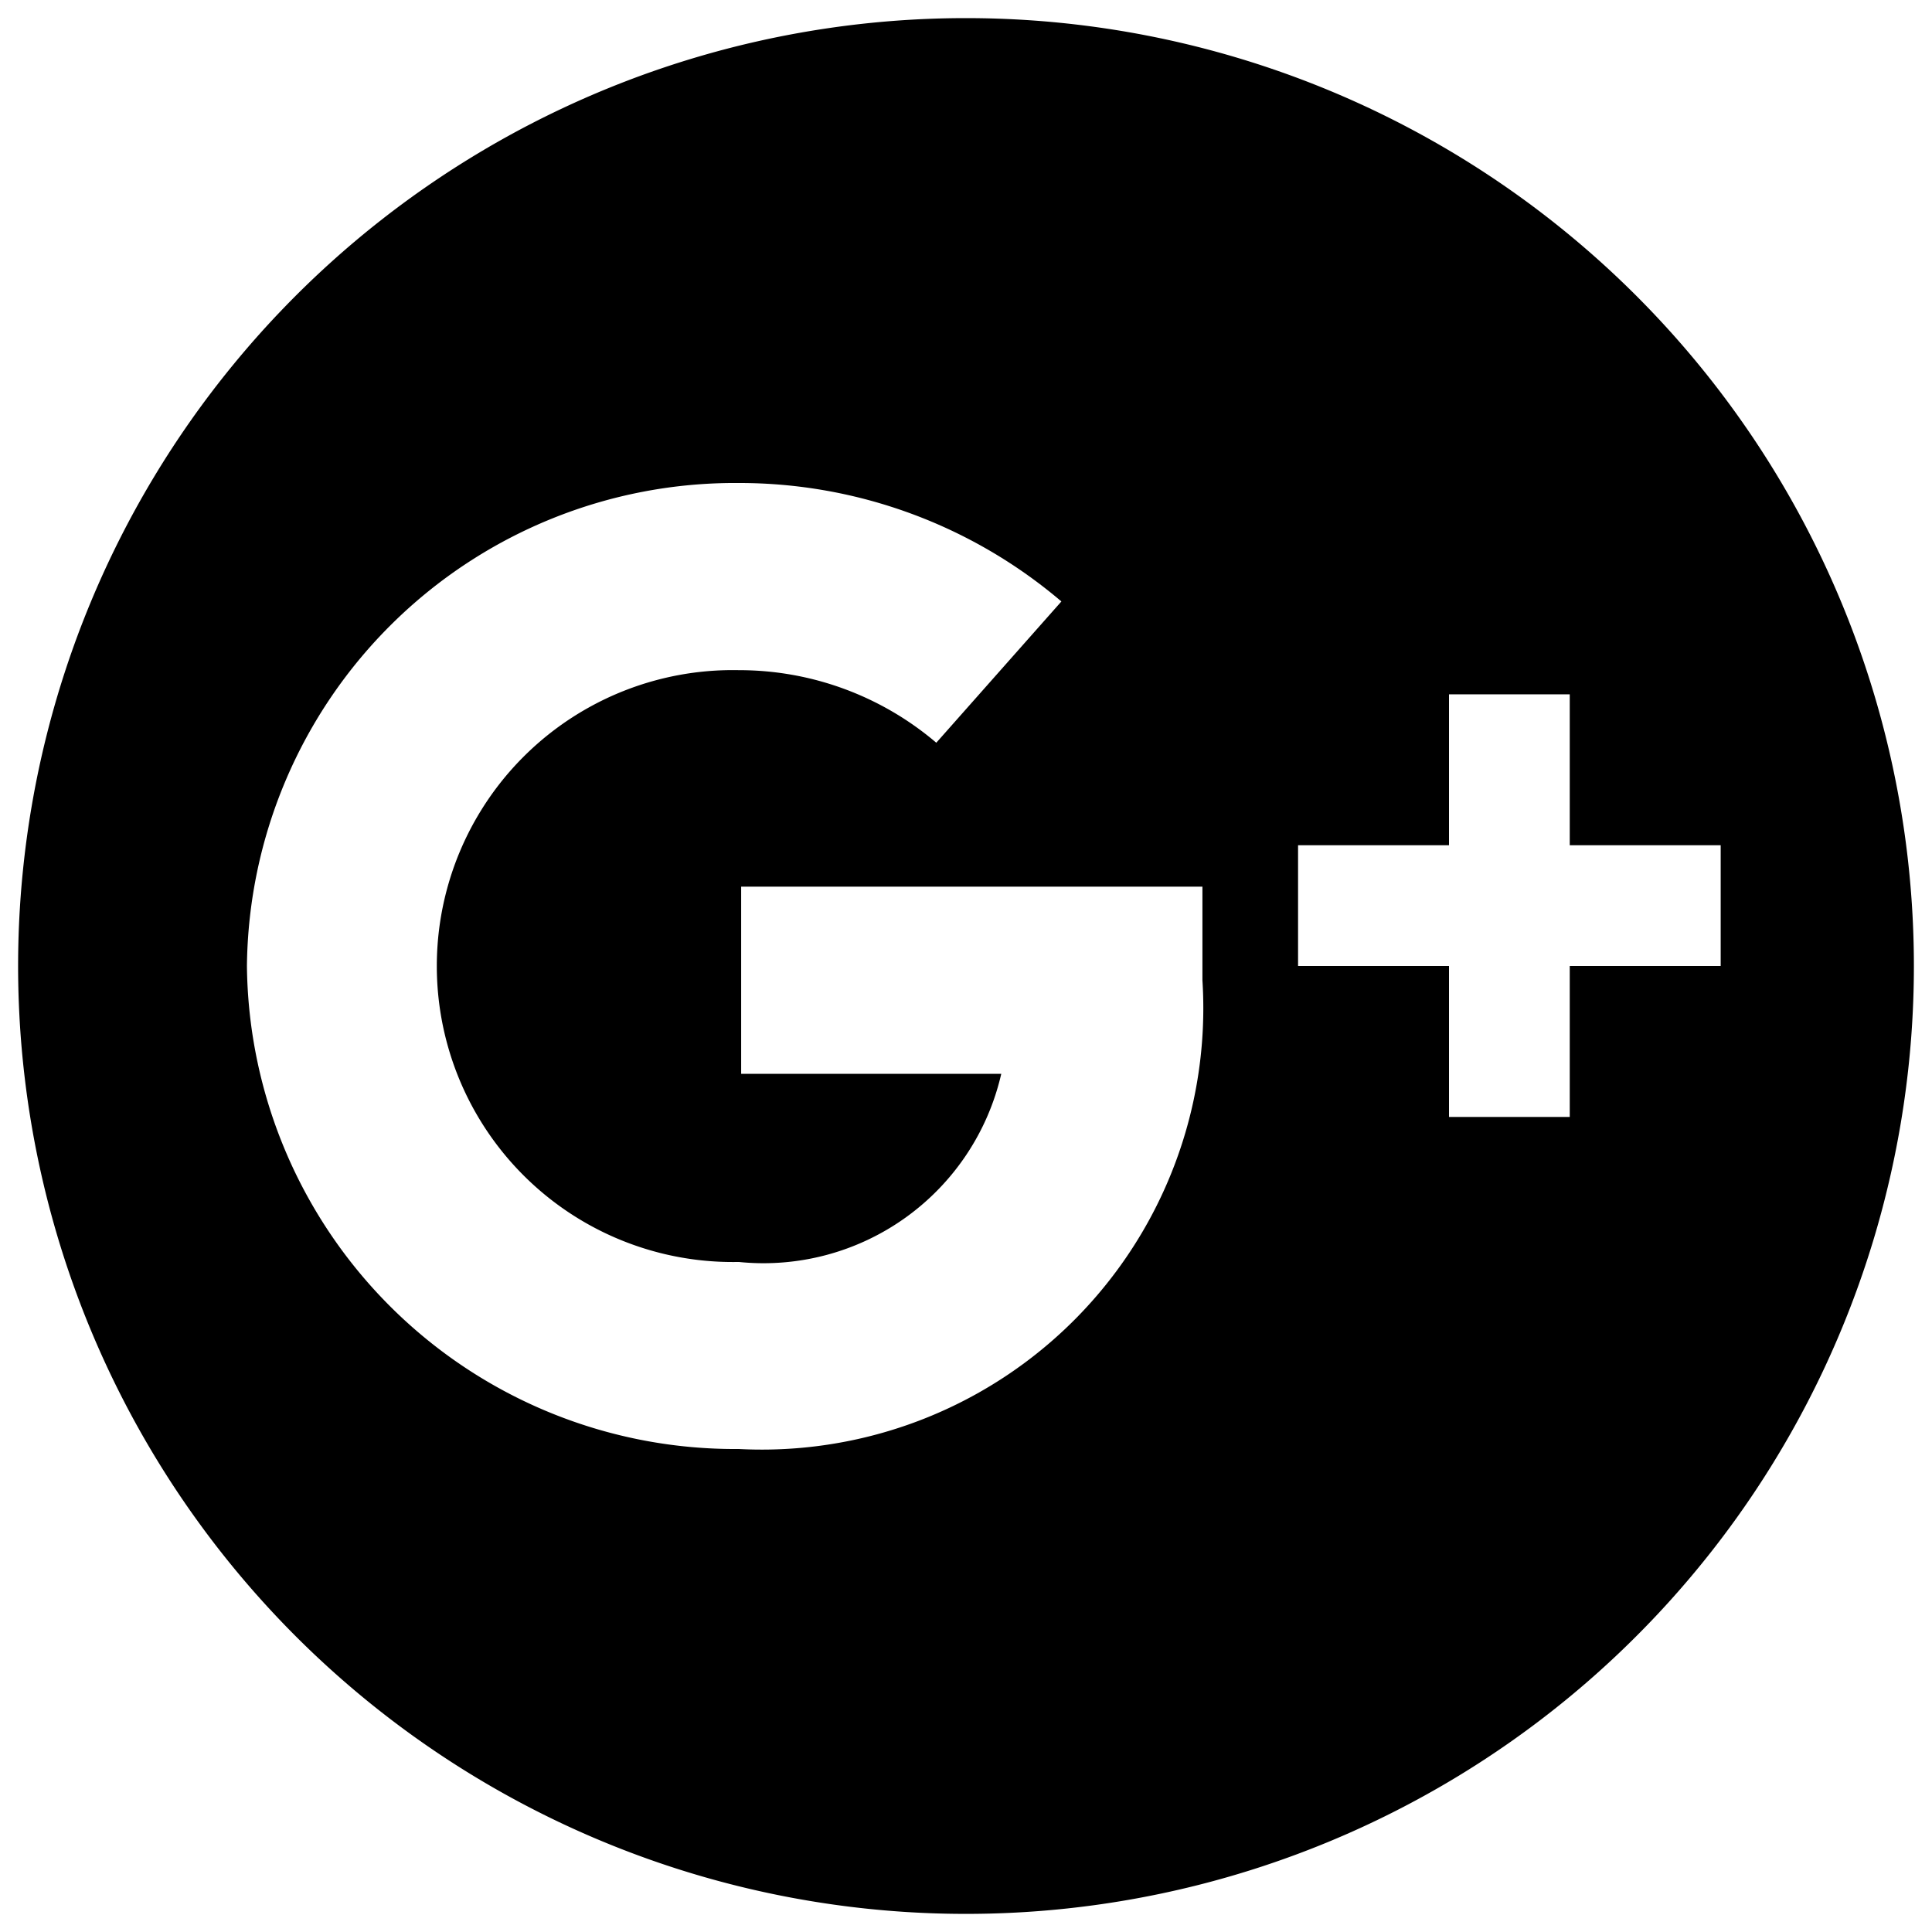 <svg id="icons" xmlns="http://www.w3.org/2000/svg" viewBox="0 0 16 16"><path d="M8 .15A7.85 7.85 0 1 0 15.85 8 7.85 7.85 0 0 0 8 .15zm1.958 7.968A3.656 3.656 0 0 1 6.118 12a4.042 4.042 0 0 1-4.073-4A4.042 4.042 0 0 1 6.118 4a4.115 4.115 0 0 1 2.672.981l-1.036 1.17a2.519 2.519 0 0 0-1.636-.601 2.451 2.451 0 1 0 0 4.901 2.02 2.02 0 0 0 2.174-1.558H6.138v-1.55h3.82zM13 8v1.25h-1V8h-1.25V7H12V5.75h1V7h1.25v1z"/></svg>